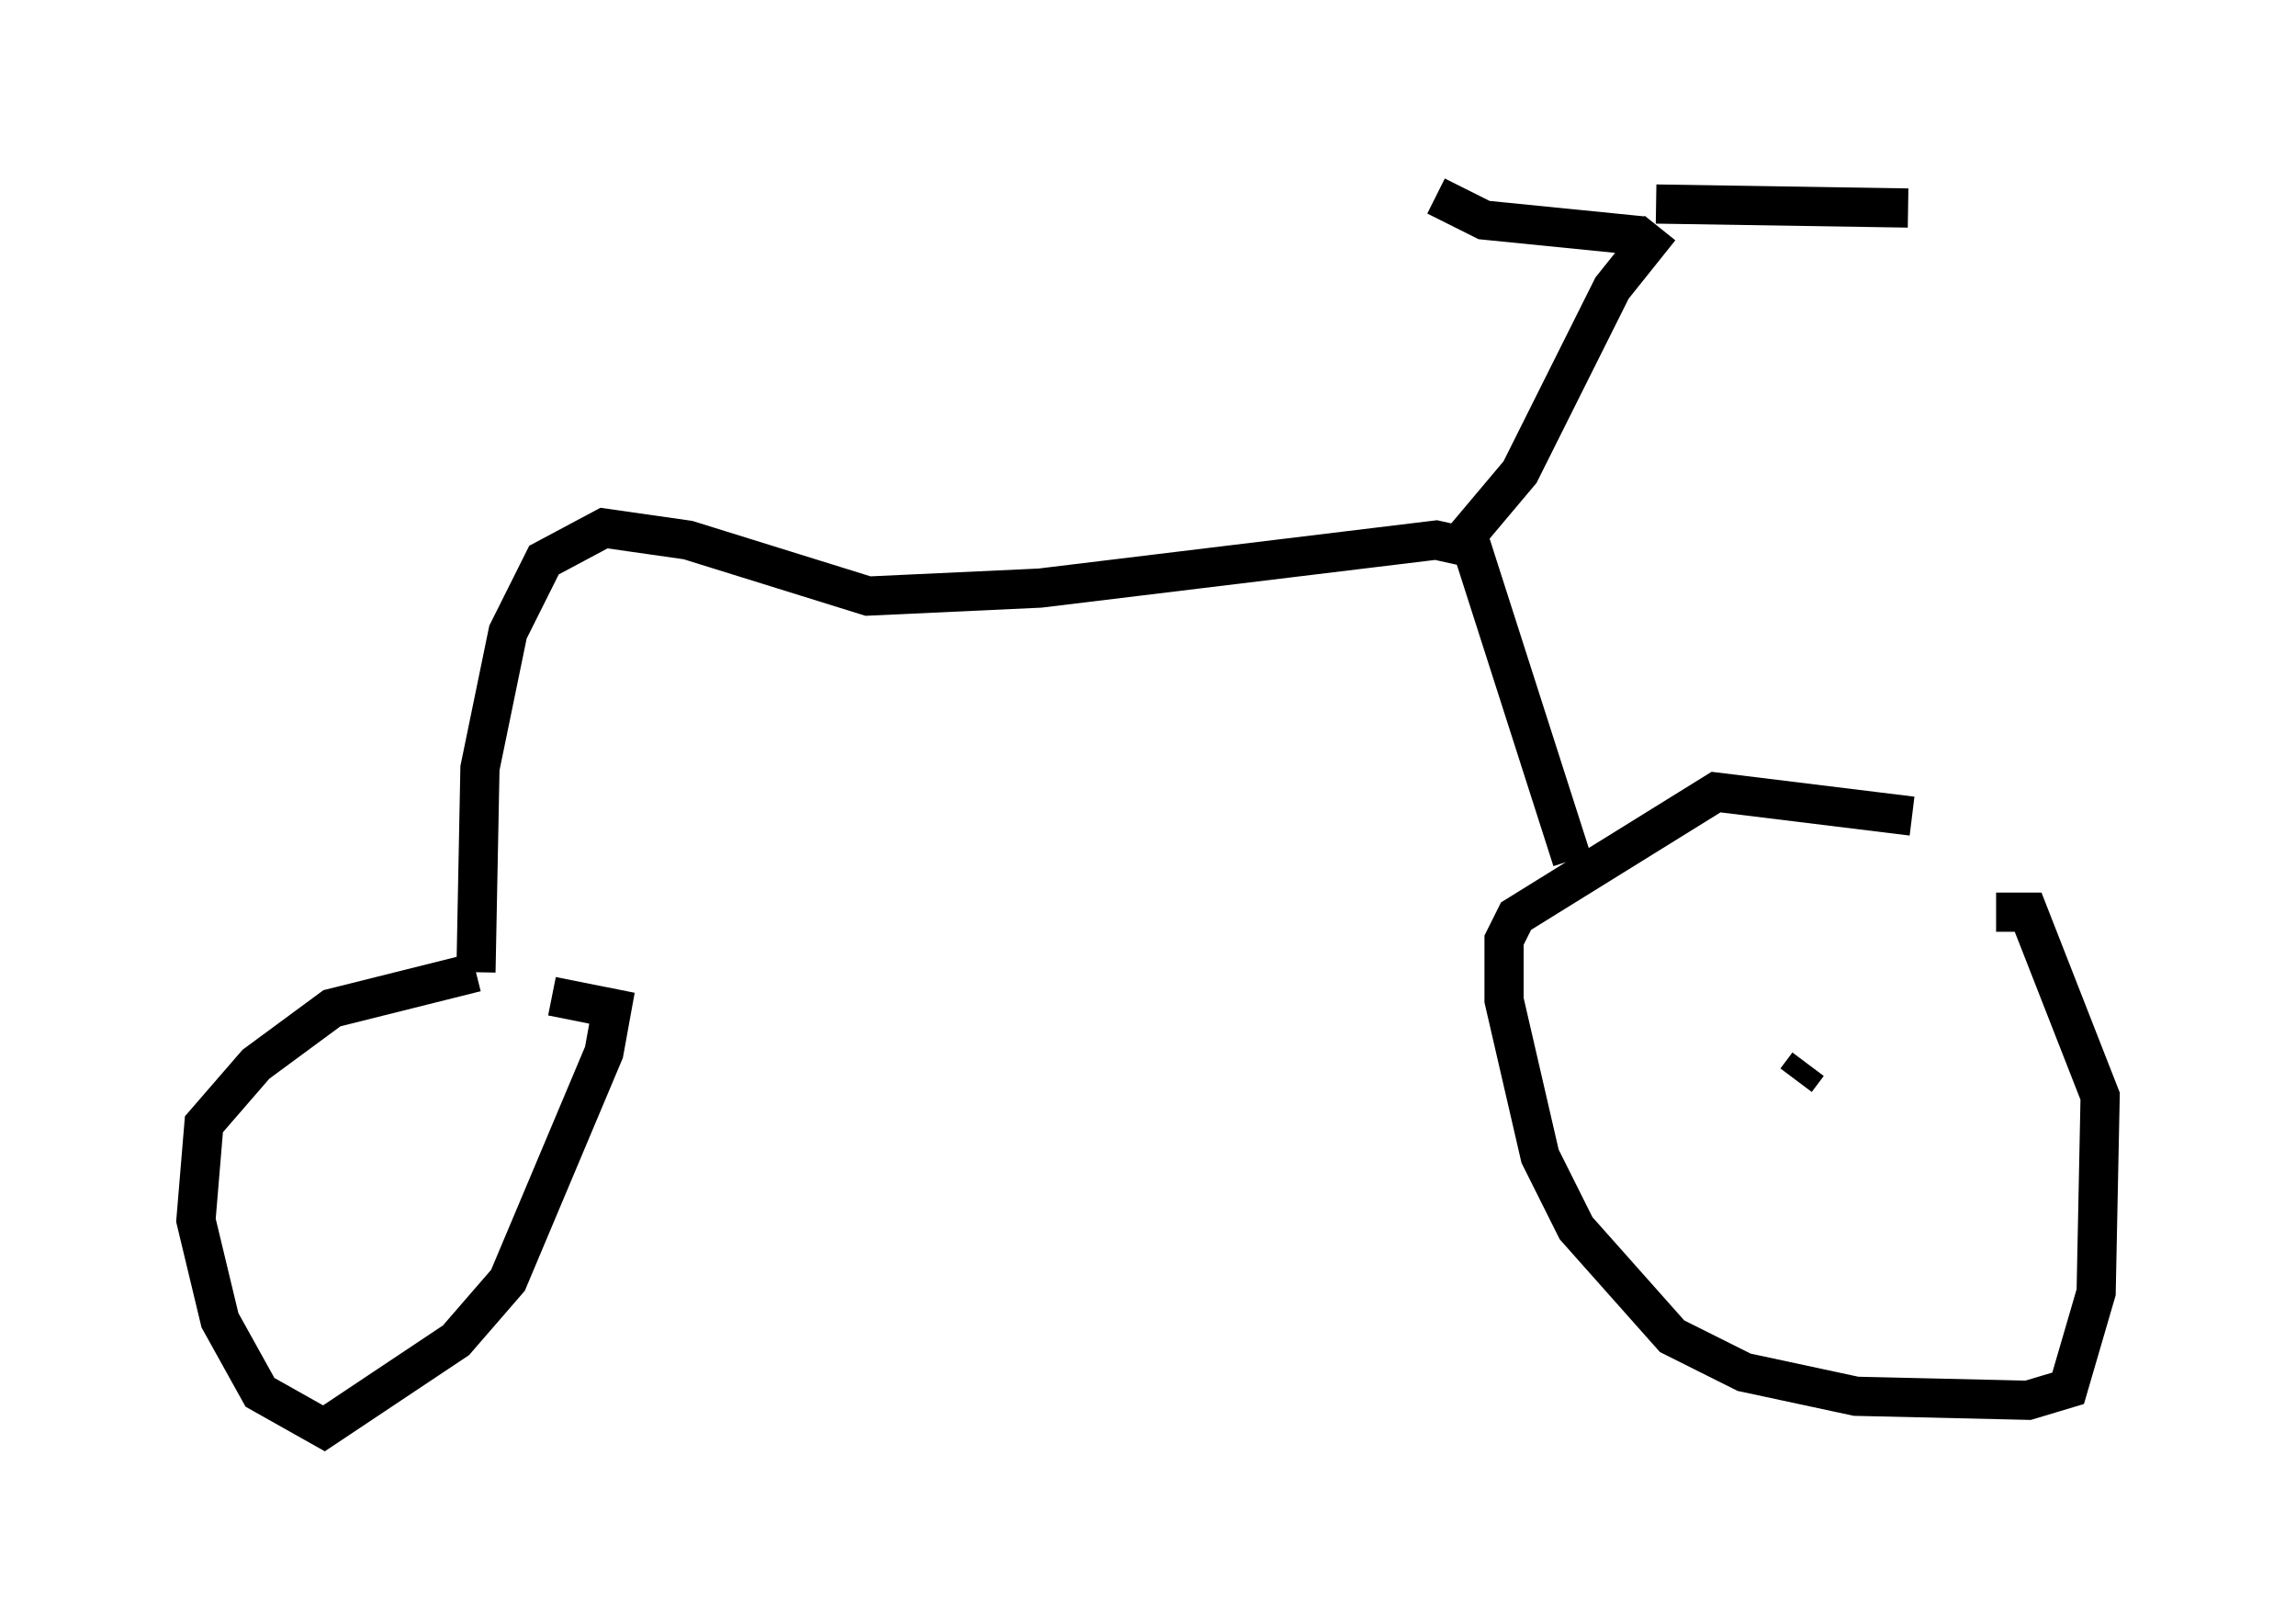 <?xml version="1.0" encoding="utf-8" ?>
<svg baseProfile="full" height="41.442" version="1.1" width="58.592" xmlns="http://www.w3.org/2000/svg" xmlns:ev="http://www.w3.org/2001/xml-events" xmlns:xlink="http://www.w3.org/1999/xlink"><defs /><rect fill="white" height="41.442" width="58.592" x="0" y="0" /><path d="M52.061, 21.742 m-3.267, -0.919 l-5.002, -0.613 -5.104, 3.165 l-0.306, 0.613 0.0, 1.531 l0.919, 3.981 0.919, 1.838 l2.45, 2.756 1.838, 0.919 l2.858, 0.613 4.39, 0.102 l1.021, -0.306 0.715, -2.45 l0.102, -5.002 -1.838, -4.696 l-0.817, 0.0 m-10.821, -1.327 l-2.552, -7.963 -0.919, -0.204 l-10.106, 1.225 -4.39, 0.204 l-4.594, -1.429 -2.144, -0.306 l-1.531, 0.817 -0.919, 1.838 l-0.715, 3.471 -0.102, 5.206 m0.0, 0.0 l-3.675, 0.919 -1.94, 1.429 l-1.327, 1.531 -0.204, 2.45 l0.613, 2.552 1.021, 1.838 l1.633, 0.919 3.369, -2.246 l1.327, -1.531 2.45, -5.819 l0.204, -1.123 -1.531, -0.306 m23.071, -11.433 l1.633, -1.94 2.348, -4.696 l1.225, -1.531 m-0.408, 0.204 l-4.083, -0.408 -1.225, -0.613 m5.615, 0.204 l6.431, 0.102 m-2.858, 22.254 l0.306, -0.408 " fill="none" stroke="black" stroke-width="1" /></svg>